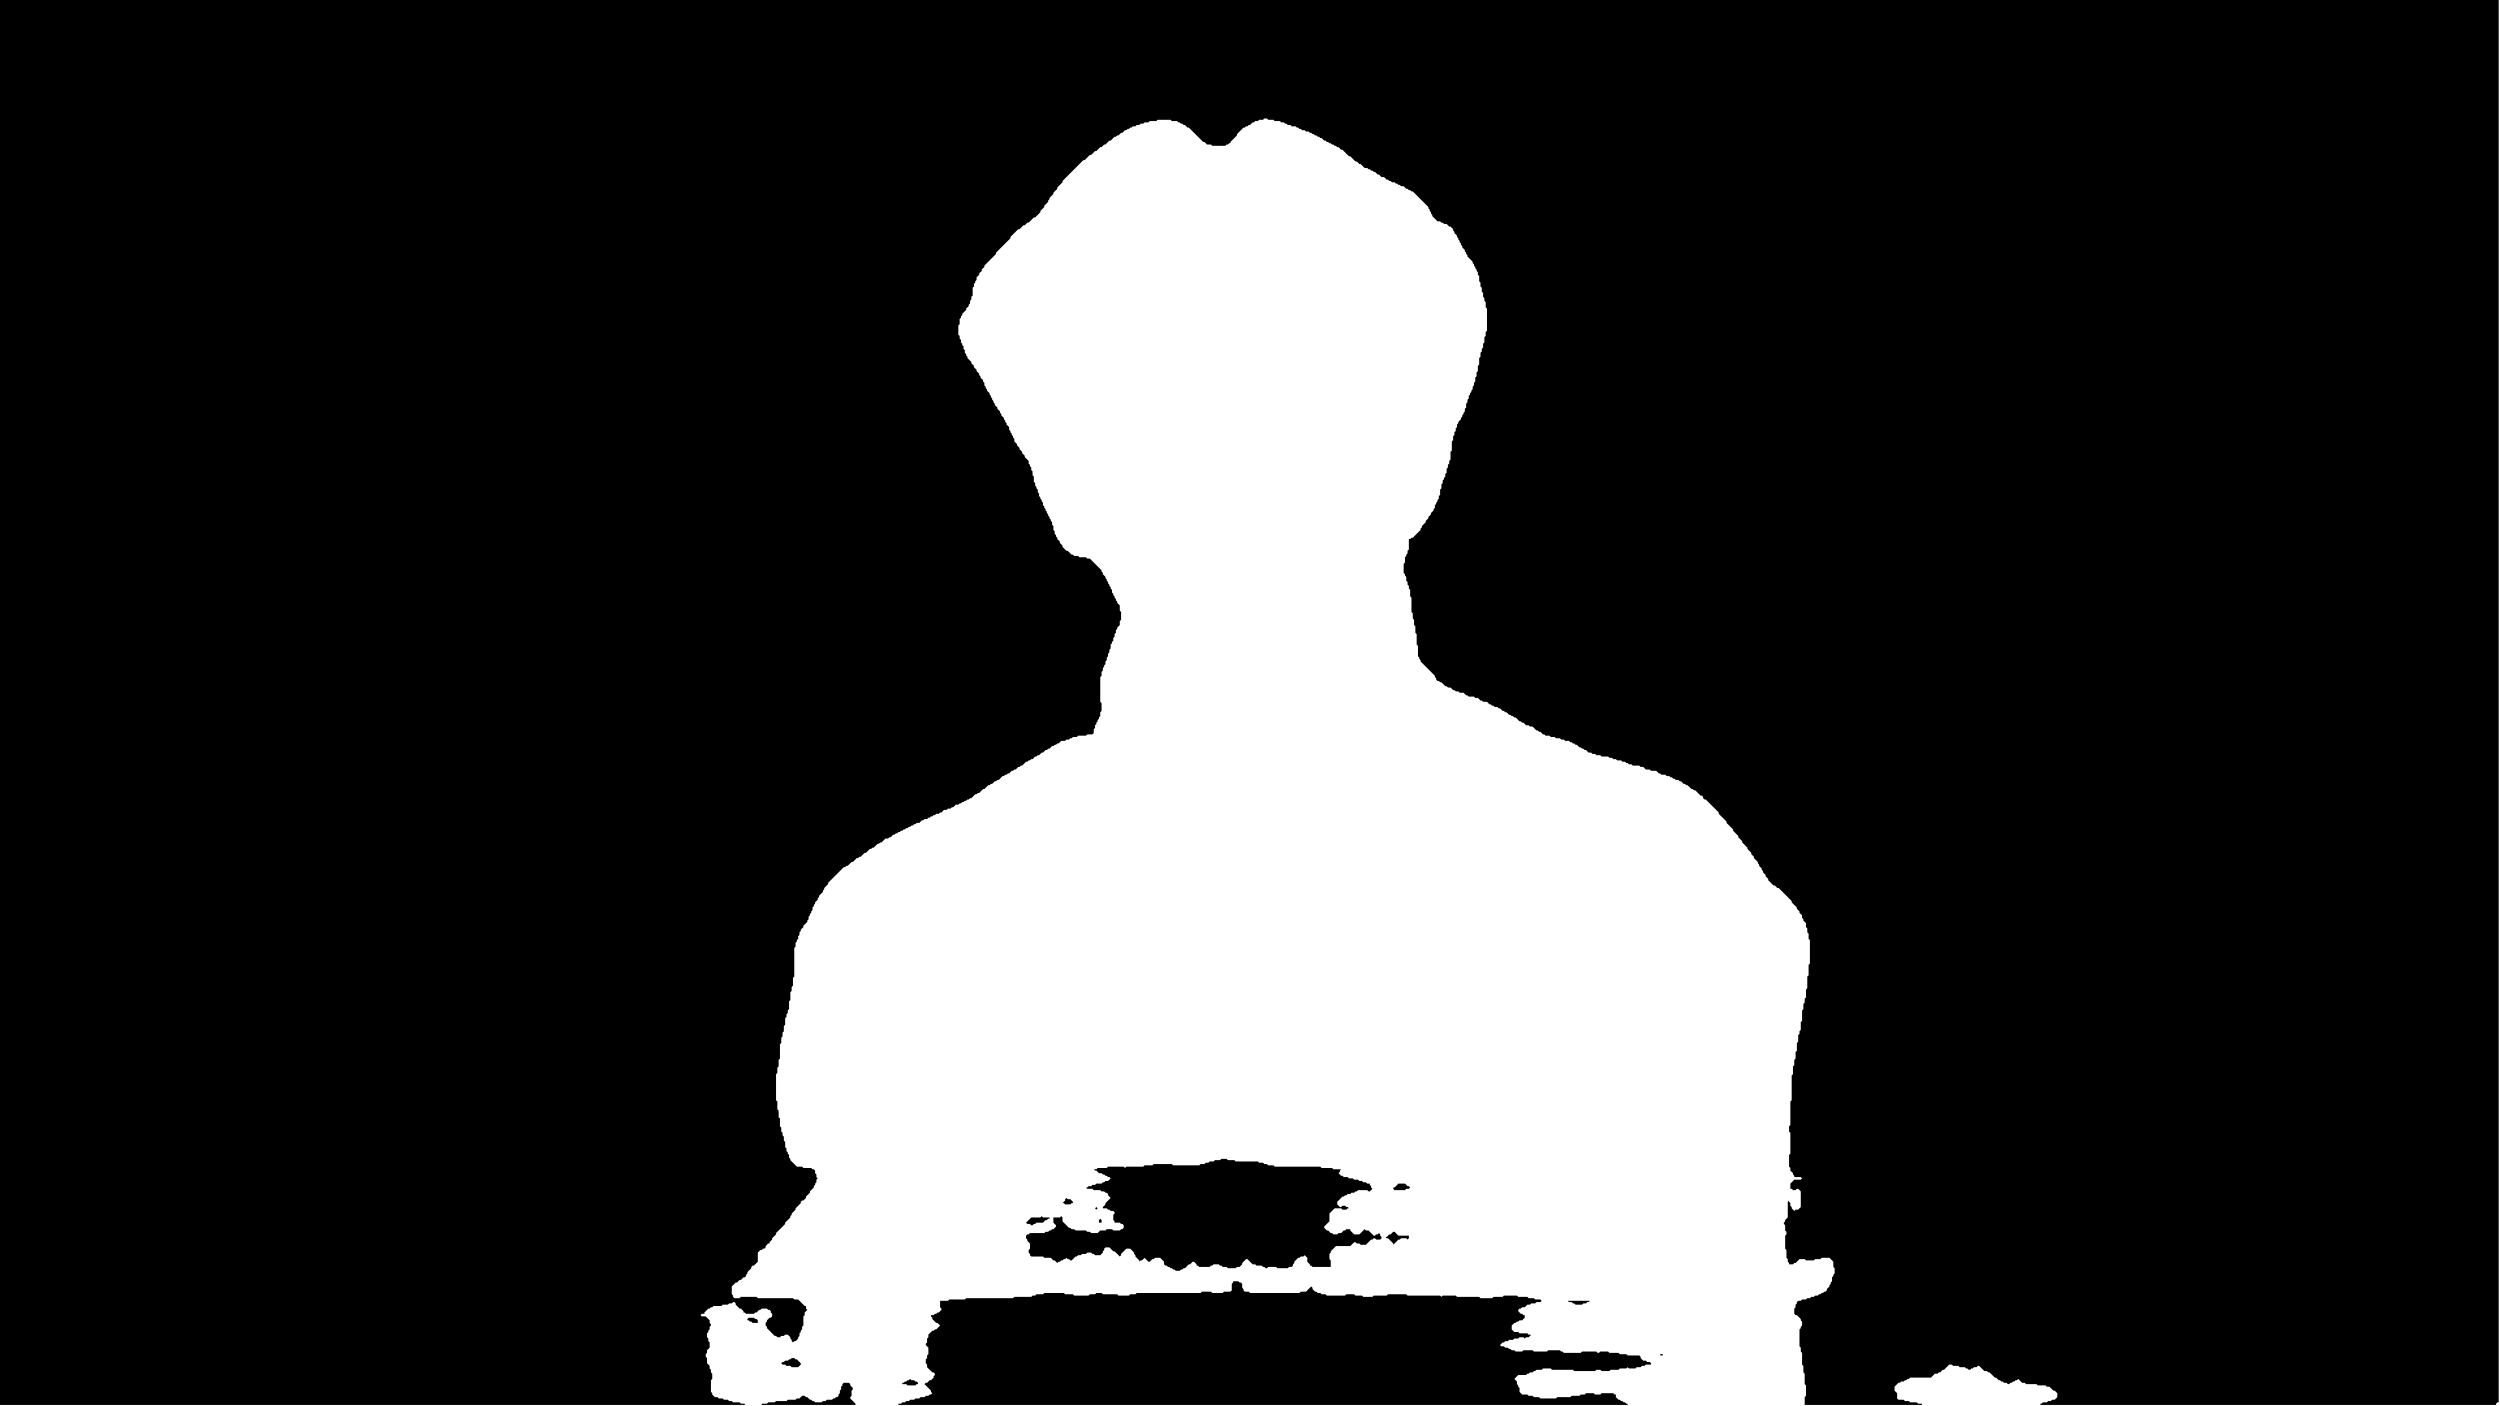<?xml version="1.0" encoding="utf-8" ?>
<svg baseProfile="tiny" height="1080px" version="1.2" viewBox="0,0,1920,1080" width="1920px" xmlns="http://www.w3.org/2000/svg" xmlns:ev="http://www.w3.org/2001/xml-events" xmlns:xlink="http://www.w3.org/1999/xlink"><defs /><path d="M648,1062 647,1063 647,1064 646,1065 646,1067 645,1068 645,1070 644,1071 644,1072 643,1073 642,1073 641,1074 640,1074 639,1075 635,1075 634,1076 632,1076 631,1077 626,1077 625,1076 624,1076 623,1075 622,1075 620,1073 619,1073 618,1072 616,1072 614,1074 612,1074 611,1075 605,1075 604,1076 596,1076 595,1077 590,1077 589,1078 585,1078 585,1079 657,1079 657,1078 653,1074 653,1073 654,1072 654,1068 655,1067 655,1066 653,1064 653,1063 652,1062 Z" fill="black" stroke="none" /><path d="M699,1059 698,1060 697,1060 696,1061 695,1061 694,1062 693,1062 693,1063 696,1063 697,1064 703,1064 704,1063 705,1063 705,1062 704,1061 703,1061 702,1060 700,1060 Z" fill="black" stroke="none" /><path d="M608,1043 607,1044 606,1044 605,1045 603,1045 602,1046 601,1046 600,1047 601,1048 603,1048 604,1049 607,1049 608,1050 613,1050 615,1048 615,1047 612,1044 611,1044 610,1043 Z" fill="black" stroke="none" /><path d="M1275,1040 1275,1041 1277,1041 1277,1040 Z" fill="black" stroke="none" /><path d="M575,1012 574,1013 574,1014 575,1014 576,1015 577,1015 578,1016 582,1016 582,1014 581,1013 580,1013 579,1012 Z" fill="black" stroke="none" /><path d="M1202,999 1204,999 1205,1000 1207,1000 1208,1001 1209,1001 1210,1002 1215,1002 1216,1001 1218,1001 1219,1000 1220,1000 1221,999 1222,999 Z" fill="black" stroke="none" /><path d="M947,984 947,985 946,986 946,991 945,992 940,992 939,993 931,993 930,992 923,992 922,993 873,993 872,994 868,994 867,995 859,995 858,994 847,994 846,993 842,993 841,994 837,994 836,995 825,995 824,994 818,994 817,993 802,993 801,994 796,994 795,995 793,995 792,996 779,996 778,997 742,997 741,998 729,998 728,999 722,999 722,1004 723,1005 723,1006 721,1008 720,1008 719,1009 718,1009 717,1010 715,1010 715,1011 716,1012 716,1013 719,1016 720,1016 722,1018 719,1021 718,1021 717,1022 716,1022 713,1025 713,1027 712,1028 712,1031 711,1032 711,1033 713,1035 713,1040 712,1041 712,1043 711,1044 711,1047 712,1048 712,1050 716,1054 717,1054 718,1055 718,1056 717,1057 717,1058 715,1060 714,1060 712,1062 711,1062 710,1063 715,1068 715,1069 716,1070 715,1071 714,1071 713,1072 711,1072 710,1073 707,1073 706,1074 703,1074 702,1075 699,1075 698,1076 696,1076 695,1077 693,1077 692,1078 690,1078 690,1079 1250,1079 1250,1078 1249,1078 1248,1077 1247,1077 1246,1076 1245,1076 1244,1075 1243,1075 1241,1073 1241,1071 1240,1071 1239,1070 1230,1070 1229,1071 1225,1071 1224,1070 1218,1070 1217,1071 1214,1071 1213,1072 1207,1072 1206,1073 1196,1073 1195,1074 1183,1074 1182,1073 1178,1073 1177,1072 1174,1072 1173,1071 1169,1071 1167,1069 1167,1066 1166,1065 1166,1064 1165,1063 1165,1061 1163,1059 1166,1056 1172,1056 1173,1055 1174,1055 1175,1054 1177,1054 1178,1053 1179,1053 1180,1052 1184,1052 1185,1051 1191,1051 1192,1052 1208,1052 1209,1053 1225,1053 1226,1052 1229,1052 1230,1053 1236,1053 1237,1052 1243,1052 1244,1051 1249,1051 1250,1050 1251,1051 1256,1051 1257,1050 1260,1050 1261,1049 1263,1049 1264,1048 1268,1048 1268,1047 1267,1046 1265,1046 1264,1045 1262,1045 1260,1043 1260,1042 1259,1041 1250,1041 1249,1040 1244,1040 1243,1039 1236,1039 1235,1038 1229,1038 1228,1039 1227,1039 1226,1038 1215,1038 1214,1039 1201,1039 1200,1038 1199,1038 1198,1037 1189,1037 1188,1038 1178,1038 1177,1037 1170,1037 1169,1038 1164,1038 1163,1037 1161,1037 1160,1036 1159,1036 1158,1035 1156,1035 1155,1034 1153,1034 1152,1033 1154,1031 1155,1031 1156,1030 1158,1030 1159,1029 1162,1029 1163,1028 1166,1028 1167,1027 1170,1027 1171,1028 1172,1027 1174,1027 1176,1025 1174,1025 1173,1024 1167,1024 1166,1023 1163,1023 1161,1021 1161,1018 1163,1016 1164,1016 1165,1015 1166,1015 1167,1014 1169,1014 1171,1012 1171,1010 1170,1010 1169,1009 1168,1009 1166,1007 1166,1006 1167,1005 1168,1005 1169,1004 1171,1004 1173,1002 1175,1002 1176,1001 1179,1001 1180,1000 1183,1000 1184,999 1188,999 1184,999 1183,998 1179,998 1178,997 1174,997 1173,996 1166,996 1165,995 1155,995 1154,996 1147,996 1146,997 1137,997 1136,996 1119,996 1118,995 1108,995 1107,996 1106,995 1081,995 1080,994 1066,994 1065,995 1055,995 1054,996 1047,996 1046,995 1041,995 1040,994 1034,994 1033,995 1019,995 1018,994 1015,994 1014,993 1012,993 1011,992 1010,992 1008,990 1008,989 1007,988 1003,992 999,992 998,993 960,993 959,992 956,992 955,991 955,990 954,989 954,986 953,985 952,985 951,984 Z" fill="black" stroke="none" /><path d="M1070,946 1068,948 1067,948 1065,950 1064,950 1065,951 1066,951 1070,955 1070,956 1074,952 1075,952 1076,951 1080,951 1081,952 1082,951 1082,949 1074,949 1071,946 Z" fill="black" stroke="none" /><path d="M845,935 845,936 844,937 844,939 846,939 846,937 845,936 Z" fill="black" stroke="none" /><path d="M800,934 799,935 792,935 788,939 789,940 791,940 792,941 793,941 794,940 795,940 796,939 801,939 803,937 804,937 805,936 806,936 806,935 801,935 Z" fill="black" stroke="none" /><path d="M842,927 841,928 842,929 843,928 844,928 843,928 Z" fill="black" stroke="none" /><path d="M819,920 818,921 818,922 816,924 817,924 818,925 822,925 823,924 824,924 824,923 822,921 820,921 Z" fill="black" stroke="none" /><path d="M1074,909 1071,912 1070,912 1070,913 1071,914 1079,914 1080,913 1082,913 1083,912 1082,911 1081,911 1079,909 Z" fill="black" stroke="none" /><path d="M938,890 937,891 933,891 932,892 929,892 928,893 926,893 925,894 922,894 921,895 901,895 900,894 886,894 885,895 879,895 878,896 865,896 864,897 863,896 851,896 850,897 843,897 842,898 840,898 841,899 842,899 844,901 846,901 847,902 848,902 849,903 850,903 851,904 852,904 853,905 851,907 849,907 848,908 847,908 846,909 842,909 841,910 839,910 838,911 836,911 835,912 834,912 835,913 839,913 840,914 845,914 846,915 848,915 849,916 850,916 851,917 851,918 853,920 849,924 849,925 847,927 847,928 850,928 851,929 852,929 853,930 855,930 856,931 856,932 855,933 855,937 856,938 856,939 860,939 861,940 862,940 863,941 863,943 862,944 861,944 860,945 855,945 854,944 850,944 849,945 845,945 843,947 838,947 837,946 835,946 834,945 826,945 825,944 823,944 822,943 821,943 816,938 816,935 815,934 814,935 809,935 809,939 811,941 811,942 809,944 808,944 807,945 806,945 805,946 803,946 802,947 791,947 790,948 789,948 788,949 788,951 789,952 789,953 791,955 791,959 790,960 790,962 791,963 791,964 792,965 801,965 802,966 807,966 809,968 810,968 812,970 813,969 814,969 815,968 816,968 817,967 818,967 819,966 820,967 821,967 822,968 823,968 826,965 827,965 828,964 830,964 831,963 834,963 835,962 838,962 839,963 840,963 841,964 845,964 847,962 847,961 848,960 848,959 849,958 852,958 855,961 856,961 860,965 861,964 861,963 865,959 868,959 871,962 871,963 872,964 872,965 875,968 875,969 876,968 877,968 879,966 882,969 883,969 885,967 886,967 887,966 891,966 894,969 894,971 895,972 896,972 897,973 898,973 899,974 900,974 901,975 902,975 903,976 906,976 907,975 908,975 909,974 910,974 913,971 914,971 916,969 917,969 919,971 919,972 920,972 921,973 929,973 930,972 931,972 932,971 936,971 937,972 938,972 939,973 942,973 943,974 949,974 950,973 952,973 954,971 954,970 957,967 958,967 962,971 964,971 965,972 969,972 970,973 971,973 972,974 973,974 974,973 980,973 981,974 989,974 990,973 992,973 993,972 993,971 994,970 994,969 997,966 998,966 999,965 1001,965 1002,964 1004,966 1004,969 1006,971 1006,972 1007,972 1008,973 1022,973 1022,968 1021,967 1021,963 1022,962 1022,961 1026,957 1037,957 1040,954 1041,954 1042,955 1044,955 1045,956 1049,956 1053,952 1054,952 1055,951 1056,951 1057,952 1060,952 1061,951 1061,950 1060,949 1060,948 1059,947 1058,948 1057,948 1056,949 1055,949 1051,945 1049,945 1048,944 1044,948 1040,948 1037,945 1037,944 1034,944 1033,945 1032,945 1030,947 1028,947 1027,948 1024,948 1023,947 1022,947 1020,945 1019,945 1017,943 1017,942 1021,938 1021,932 1025,928 1030,928 1031,929 1034,929 1035,928 1036,928 1035,927 1034,927 1033,926 1031,926 1030,927 1029,927 1027,925 1027,923 1031,919 1032,919 1033,918 1034,918 1035,917 1037,917 1038,916 1040,916 1041,915 1042,915 1043,914 1050,914 1051,915 1052,915 1054,913 1053,912 1053,911 1052,910 1052,909 1050,909 1049,908 1047,908 1046,907 1044,907 1043,906 1040,906 1039,905 1036,905 1035,904 1032,904 1031,903 1030,903 1028,901 1029,900 1029,899 1030,898 1024,898 1023,897 1015,897 1014,896 979,896 978,895 974,895 973,894 971,894 970,893 967,893 966,892 949,892 948,891 943,891 942,890 Z" fill="black" stroke="none" /><path d="M965,860 965,862 Z" fill="black" stroke="none" /><path d="M0,0 0,1079 572,1079 572,1078 569,1078 568,1077 563,1077 562,1076 560,1076 559,1075 556,1075 555,1074 552,1074 551,1073 549,1073 547,1071 547,1070 546,1069 546,1060 547,1059 547,1055 546,1054 546,1052 545,1051 545,1049 543,1047 543,1043 542,1042 542,1040 543,1039 543,1037 545,1035 545,1031 544,1030 544,1028 543,1027 543,1024 544,1023 544,1022 545,1021 545,1019 546,1018 546,1017 545,1016 545,1014 542,1011 539,1011 538,1010 539,1009 541,1009 541,1008 544,1005 545,1005 546,1004 547,1004 548,1003 554,1003 555,1002 559,1002 560,1001 562,1001 563,1000 564,1000 565,1001 565,1002 568,1005 569,1005 571,1007 571,1008 572,1008 573,1009 579,1009 580,1008 581,1008 583,1006 584,1006 585,1005 589,1005 590,1006 591,1006 592,1007 592,1008 593,1009 593,1011 592,1012 591,1012 589,1014 589,1015 588,1016 588,1018 589,1019 589,1020 595,1026 596,1026 597,1027 599,1027 600,1026 602,1026 603,1025 605,1025 607,1027 607,1028 608,1029 608,1030 609,1031 610,1030 611,1030 613,1028 613,1027 614,1026 614,1024 615,1023 615,1022 616,1021 616,1019 617,1018 617,1011 618,1010 618,1008 620,1006 619,1005 619,1003 618,1003 613,998 610,998 609,997 582,997 581,996 569,996 568,997 564,997 563,996 563,995 562,994 562,988 565,985 566,985 568,983 569,983 571,981 572,981 573,980 573,979 574,978 574,977 577,974 577,973 578,972 579,972 582,969 582,962 584,960 585,960 586,959 587,959 588,958 588,957 590,955 591,955 591,954 593,952 593,951 596,948 596,947 603,940 603,939 607,935 607,934 608,933 608,932 611,929 611,928 615,924 615,923 616,922 617,922 619,920 619,919 622,916 622,915 625,912 625,911 626,910 626,909 627,908 627,906 628,905 627,904 627,902 626,901 626,899 625,898 624,898 623,897 617,897 616,896 612,896 607,891 607,890 606,889 606,887 605,886 605,885 604,884 604,882 603,881 603,877 602,876 602,873 601,872 601,870 600,869 600,866 599,865 599,859 598,858 598,853 597,852 597,846 596,845 596,825 597,824 597,820 598,819 598,814 599,813 599,802 600,801 600,797 601,796 601,793 602,792 602,788 603,787 603,782 604,781 604,779 605,778 605,776 606,775 606,769 607,768 607,762 608,761 608,758 609,757 609,751 610,750 610,728 611,727 611,724 612,723 612,722 613,721 613,719 614,718 614,716 615,715 615,714 617,712 617,711 620,708 620,707 621,706 621,704 622,703 622,702 623,701 623,700 624,699 624,697 625,696 625,695 626,694 626,693 628,691 628,690 629,689 629,688 632,685 632,684 633,683 633,682 636,679 636,678 648,666 649,666 650,665 651,665 654,662 655,662 658,659 659,659 660,658 661,658 664,655 665,655 668,652 669,652 670,651 671,651 674,648 675,648 676,647 677,647 680,644 682,644 683,643 684,643 686,641 687,641 688,640 689,640 690,639 691,639 692,638 693,638 694,637 695,637 696,636 697,636 698,635 699,635 700,634 701,634 702,633 703,633 704,632 706,632 708,630 709,630 710,629 712,629 713,628 714,628 715,627 716,627 717,626 718,626 719,625 721,625 722,624 723,624 725,622 727,622 728,621 730,621 731,620 732,620 734,618 736,618 737,617 738,617 739,616 740,616 741,615 742,615 743,614 744,614 745,613 746,613 749,610 750,610 751,609 752,609 755,606 756,606 759,603 760,603 761,602 762,602 764,600 765,600 766,599 767,599 770,596 771,596 772,595 773,595 774,594 775,594 777,592 778,592 779,591 780,591 782,589 783,589 784,588 785,588 788,585 789,585 790,584 791,584 792,583 793,583 795,581 796,581 797,580 798,580 800,578 801,578 803,576 804,576 805,575 806,575 808,573 809,573 810,572 811,572 812,571 813,571 815,569 818,569 819,568 821,568 822,567 823,567 824,566 827,566 828,565 834,565 835,564 839,564 840,563 840,560 841,559 841,557 842,556 842,555 843,554 843,553 844,552 844,551 845,550 845,547 846,546 846,540 845,539 845,520 846,519 846,516 847,515 847,513 848,512 848,511 849,510 849,508 850,507 850,505 851,504 851,502 852,501 852,499 853,498 853,495 854,494 854,493 855,492 855,490 856,489 856,487 857,486 857,484 858,483 858,482 860,480 860,477 861,476 861,470 860,469 860,465 858,463 858,462 857,461 857,460 856,459 856,458 855,457 855,456 854,455 854,453 853,452 853,451 852,450 852,449 851,448 851,447 850,446 850,445 849,444 849,443 847,441 847,440 846,439 846,438 837,429 835,429 834,428 829,428 828,427 825,427 824,426 823,426 820,423 819,423 816,420 816,419 814,417 814,416 812,414 812,413 811,412 811,411 810,410 810,408 809,407 809,404 808,403 808,401 807,400 807,399 806,398 806,397 805,396 805,395 804,394 804,393 803,392 803,391 802,390 802,389 801,388 801,386 800,385 800,384 799,383 799,382 798,381 798,379 797,378 797,376 796,375 796,374 795,373 795,371 794,370 794,366 793,365 793,362 792,361 792,359 791,358 791,357 790,356 790,354 787,351 787,350 785,348 785,347 783,345 783,344 781,342 781,341 779,339 779,337 778,336 778,335 777,334 777,333 776,332 776,331 775,330 775,328 773,326 773,325 772,324 772,323 771,322 771,321 769,319 769,318 768,317 768,316 766,314 766,313 764,311 764,310 763,309 763,308 762,307 762,306 761,305 761,304 760,303 760,302 758,300 758,299 757,298 757,297 756,296 756,294 755,293 755,292 753,290 753,289 752,288 752,287 750,285 750,284 748,282 748,281 746,279 746,278 743,275 743,274 742,273 742,272 741,271 741,269 740,268 740,266 739,265 739,264 738,263 738,261 737,260 737,258 736,257 736,250 737,249 737,245 738,244 738,243 739,242 739,241 742,238 742,237 744,235 744,234 745,233 745,231 746,230 746,228 747,227 747,221 748,220 748,218 749,217 749,216 750,215 750,213 752,211 752,210 754,208 754,207 756,205 756,204 765,195 765,194 776,183 776,182 782,176 783,176 786,173 787,173 789,171 790,171 794,167 795,167 799,163 799,162 802,159 802,158 805,155 805,154 806,153 806,152 809,149 809,148 812,145 812,144 816,140 816,139 832,123 833,123 837,119 838,119 841,116 842,116 845,113 846,113 848,111 849,111 852,108 853,108 856,105 857,105 858,104 859,104 861,102 862,102 864,100 865,100 866,99 867,99 868,98 869,98 870,97 872,97 873,96 875,96 876,95 878,95 879,94 882,94 883,93 888,93 889,92 899,92 900,93 904,93 905,94 906,94 907,95 908,95 909,96 910,96 912,98 913,98 924,109 925,109 927,111 930,111 931,112 941,112 942,111 943,111 944,110 945,110 945,109 950,104 950,103 955,98 956,98 957,97 958,97 959,96 960,96 962,94 963,94 964,93 966,93 967,92 970,92 971,91 973,91 974,92 978,92 979,93 983,93 984,94 986,94 987,95 988,95 989,96 991,96 992,97 995,97 996,98 997,98 998,99 999,99 1000,100 1002,100 1003,101 1005,101 1006,102 1007,102 1008,103 1009,103 1010,104 1011,104 1012,105 1013,105 1014,106 1015,106 1017,108 1018,108 1019,109 1020,109 1021,110 1022,110 1023,111 1024,111 1025,112 1026,112 1027,113 1028,113 1030,115 1031,115 1036,120 1037,120 1041,124 1042,124 1044,126 1045,126 1048,129 1050,129 1051,130 1052,130 1053,131 1054,131 1055,132 1056,132 1058,134 1059,134 1061,136 1063,136 1065,138 1066,138 1067,139 1068,139 1069,140 1071,140 1072,141 1073,141 1074,142 1075,142 1076,143 1078,143 1080,145 1081,145 1082,146 1083,146 1084,147 1085,147 1097,159 1097,160 1098,161 1098,162 1099,163 1099,164 1100,165 1100,166 1104,170 1106,170 1107,171 1108,171 1109,172 1111,172 1113,174 1114,174 1116,176 1116,177 1117,178 1117,179 1119,181 1119,182 1120,183 1120,184 1121,185 1121,186 1122,187 1122,188 1123,189 1123,190 1125,192 1125,193 1126,194 1126,195 1127,196 1127,197 1131,201 1131,202 1132,203 1132,204 1133,205 1133,206 1134,207 1134,208 1135,209 1135,211 1136,212 1136,216 1137,217 1137,220 1138,221 1138,224 1139,225 1139,228 1140,229 1140,231 1141,232 1141,236 1142,237 1142,254 1141,255 1141,258 1140,259 1140,263 1139,264 1139,267 1138,268 1138,270 1137,271 1137,274 1136,275 1136,280 1135,281 1135,285 1134,286 1134,289 1133,290 1133,293 1132,294 1132,296 1131,297 1131,299 1130,300 1130,301 1129,302 1129,303 1128,304 1128,306 1127,307 1127,309 1126,310 1126,313 1125,314 1125,316 1124,317 1124,318 1123,319 1123,320 1122,321 1122,322 1120,324 1120,325 1119,326 1119,328 1118,329 1118,331 1117,332 1117,334 1116,335 1116,338 1115,339 1115,346 1114,347 1114,353 1113,354 1113,356 1112,357 1112,359 1111,360 1111,363 1110,364 1110,366 1109,367 1109,368 1108,369 1108,371 1107,372 1107,375 1106,376 1106,380 1105,381 1105,383 1104,384 1104,385 1103,386 1103,387 1102,388 1102,390 1101,391 1101,392 1099,394 1099,395 1097,397 1097,398 1095,400 1095,401 1092,404 1092,405 1091,406 1091,407 1085,413 1084,413 1083,414 1082,414 1082,422 1081,423 1081,425 1080,426 1080,427 1079,428 1079,432 1078,433 1078,440 1079,441 1079,442 1080,443 1080,446 1081,447 1081,449 1082,450 1082,452 1083,453 1083,458 1084,459 1084,470 1085,471 1085,475 1086,476 1086,480 1087,481 1087,486 1088,487 1088,495 1089,496 1089,504 1090,505 1090,506 1091,507 1091,508 1102,519 1102,520 1103,521 1103,522 1104,523 1105,523 1106,524 1107,524 1110,527 1111,527 1112,528 1114,528 1116,530 1117,530 1118,531 1120,531 1121,532 1124,532 1126,534 1127,534 1128,535 1132,535 1133,536 1135,536 1137,538 1138,538 1139,539 1142,539 1144,541 1145,541 1146,542 1147,542 1148,543 1150,543 1151,544 1152,544 1154,546 1155,546 1156,547 1157,547 1159,549 1160,549 1161,550 1162,550 1163,551 1164,551 1167,554 1168,554 1169,555 1170,555 1172,557 1174,557 1175,558 1177,558 1180,561 1181,561 1182,562 1183,562 1185,564 1186,564 1187,565 1190,565 1191,566 1194,566 1195,567 1198,567 1199,568 1201,568 1202,569 1205,569 1206,570 1207,570 1208,571 1209,571 1210,572 1211,572 1213,574 1214,574 1215,575 1216,575 1217,576 1218,576 1220,578 1222,578 1223,579 1225,579 1226,580 1229,580 1230,581 1235,581 1236,582 1238,582 1239,583 1241,583 1242,584 1245,584 1246,585 1248,585 1249,586 1250,586 1251,587 1253,587 1254,588 1259,588 1260,589 1262,589 1264,591 1267,591 1268,592 1272,592 1274,594 1275,594 1276,595 1279,595 1280,596 1282,596 1283,597 1284,597 1285,598 1286,598 1287,599 1289,599 1290,600 1291,600 1293,602 1294,602 1295,603 1296,603 1299,606 1300,606 1301,607 1302,607 1306,611 1307,611 1308,612 1308,613 1309,614 1310,614 1320,624 1320,625 1326,631 1326,632 1331,637 1331,638 1335,642 1335,643 1338,646 1338,647 1342,651 1342,652 1345,655 1345,656 1347,658 1347,659 1350,662 1350,663 1351,664 1351,665 1353,667 1353,668 1354,669 1354,670 1356,672 1356,673 1358,675 1358,676 1362,680 1363,680 1365,682 1366,682 1376,692 1376,693 1380,697 1380,698 1382,700 1382,701 1384,703 1384,705 1385,706 1385,707 1387,709 1387,712 1388,713 1388,716 1389,717 1389,721 1390,722 1390,740 1389,741 1389,749 1388,750 1388,759 1387,760 1387,766 1386,767 1386,770 1385,771 1385,775 1384,776 1384,784 1383,785 1383,791 1382,792 1382,794 1381,795 1381,800 1380,801 1380,807 1379,808 1379,813 1378,814 1378,818 1377,819 1377,825 1376,826 1376,845 1375,846 1375,864 1374,865 1374,869 1375,870 1375,886 1374,887 1374,896 1375,897 1375,899 1377,901 1377,902 1378,903 1378,904 1383,904 1384,905 1383,906 1378,906 1375,909 1375,913 1376,913 1377,914 1379,914 1380,913 1381,913 1383,915 1383,927 1381,929 1379,929 1378,930 1376,928 1376,927 1375,926 1375,924 1374,923 1374,922 1373,923 1373,935 1371,937 1371,938 1370,939 1370,940 1371,941 1371,945 1372,946 1372,948 1371,949 1371,959 1372,960 1372,966 1373,967 1373,969 1374,970 1374,971 1377,971 1378,970 1379,970 1382,967 1386,967 1387,968 1393,968 1394,967 1398,967 1399,966 1405,966 1408,969 1408,973 1409,974 1409,978 1408,979 1408,980 1407,981 1407,984 1406,985 1406,986 1405,987 1405,988 1403,990 1403,991 1402,992 1401,992 1400,993 1399,993 1398,994 1397,994 1396,995 1394,995 1393,996 1391,996 1390,997 1388,997 1387,998 1384,998 1383,999 1381,999 1380,1000 1380,1001 1379,1002 1379,1004 1378,1005 1378,1009 1379,1010 1380,1010 1383,1013 1383,1014 1384,1015 1384,1018 1383,1019 1383,1020 1382,1021 1382,1034 1383,1035 1383,1038 1384,1039 1384,1048 1385,1049 1385,1054 1386,1055 1386,1063 1387,1064 1387,1072 1386,1073 1386,1079 1476,1079 1476,1078 1473,1078 1472,1077 1467,1077 1466,1076 1463,1076 1462,1075 1458,1075 1457,1074 1457,1070 1455,1068 1455,1065 1458,1062 1459,1062 1460,1061 1462,1061 1463,1060 1464,1060 1465,1059 1466,1059 1467,1058 1483,1058 1486,1055 1488,1055 1489,1054 1490,1054 1492,1052 1493,1052 1497,1048 1499,1048 1500,1049 1504,1049 1505,1050 1509,1050 1510,1051 1511,1051 1512,1052 1513,1052 1514,1051 1515,1051 1516,1050 1518,1050 1519,1049 1520,1049 1524,1053 1526,1053 1527,1054 1528,1054 1532,1058 1533,1058 1535,1060 1536,1060 1537,1061 1538,1061 1539,1062 1541,1062 1542,1063 1543,1063 1544,1062 1545,1062 1546,1061 1547,1061 1548,1060 1549,1060 1550,1059 1553,1062 1555,1062 1556,1063 1564,1063 1565,1064 1571,1064 1572,1065 1574,1065 1577,1068 1578,1068 1580,1070 1580,1073 1578,1075 1576,1075 1575,1076 1573,1076 1572,1077 1569,1077 1568,1078 1567,1078 1567,1079 1917,1079 1917,1078 1918,1077 1919,1077 1919,0 Z" fill="black" stroke="none" /></svg>